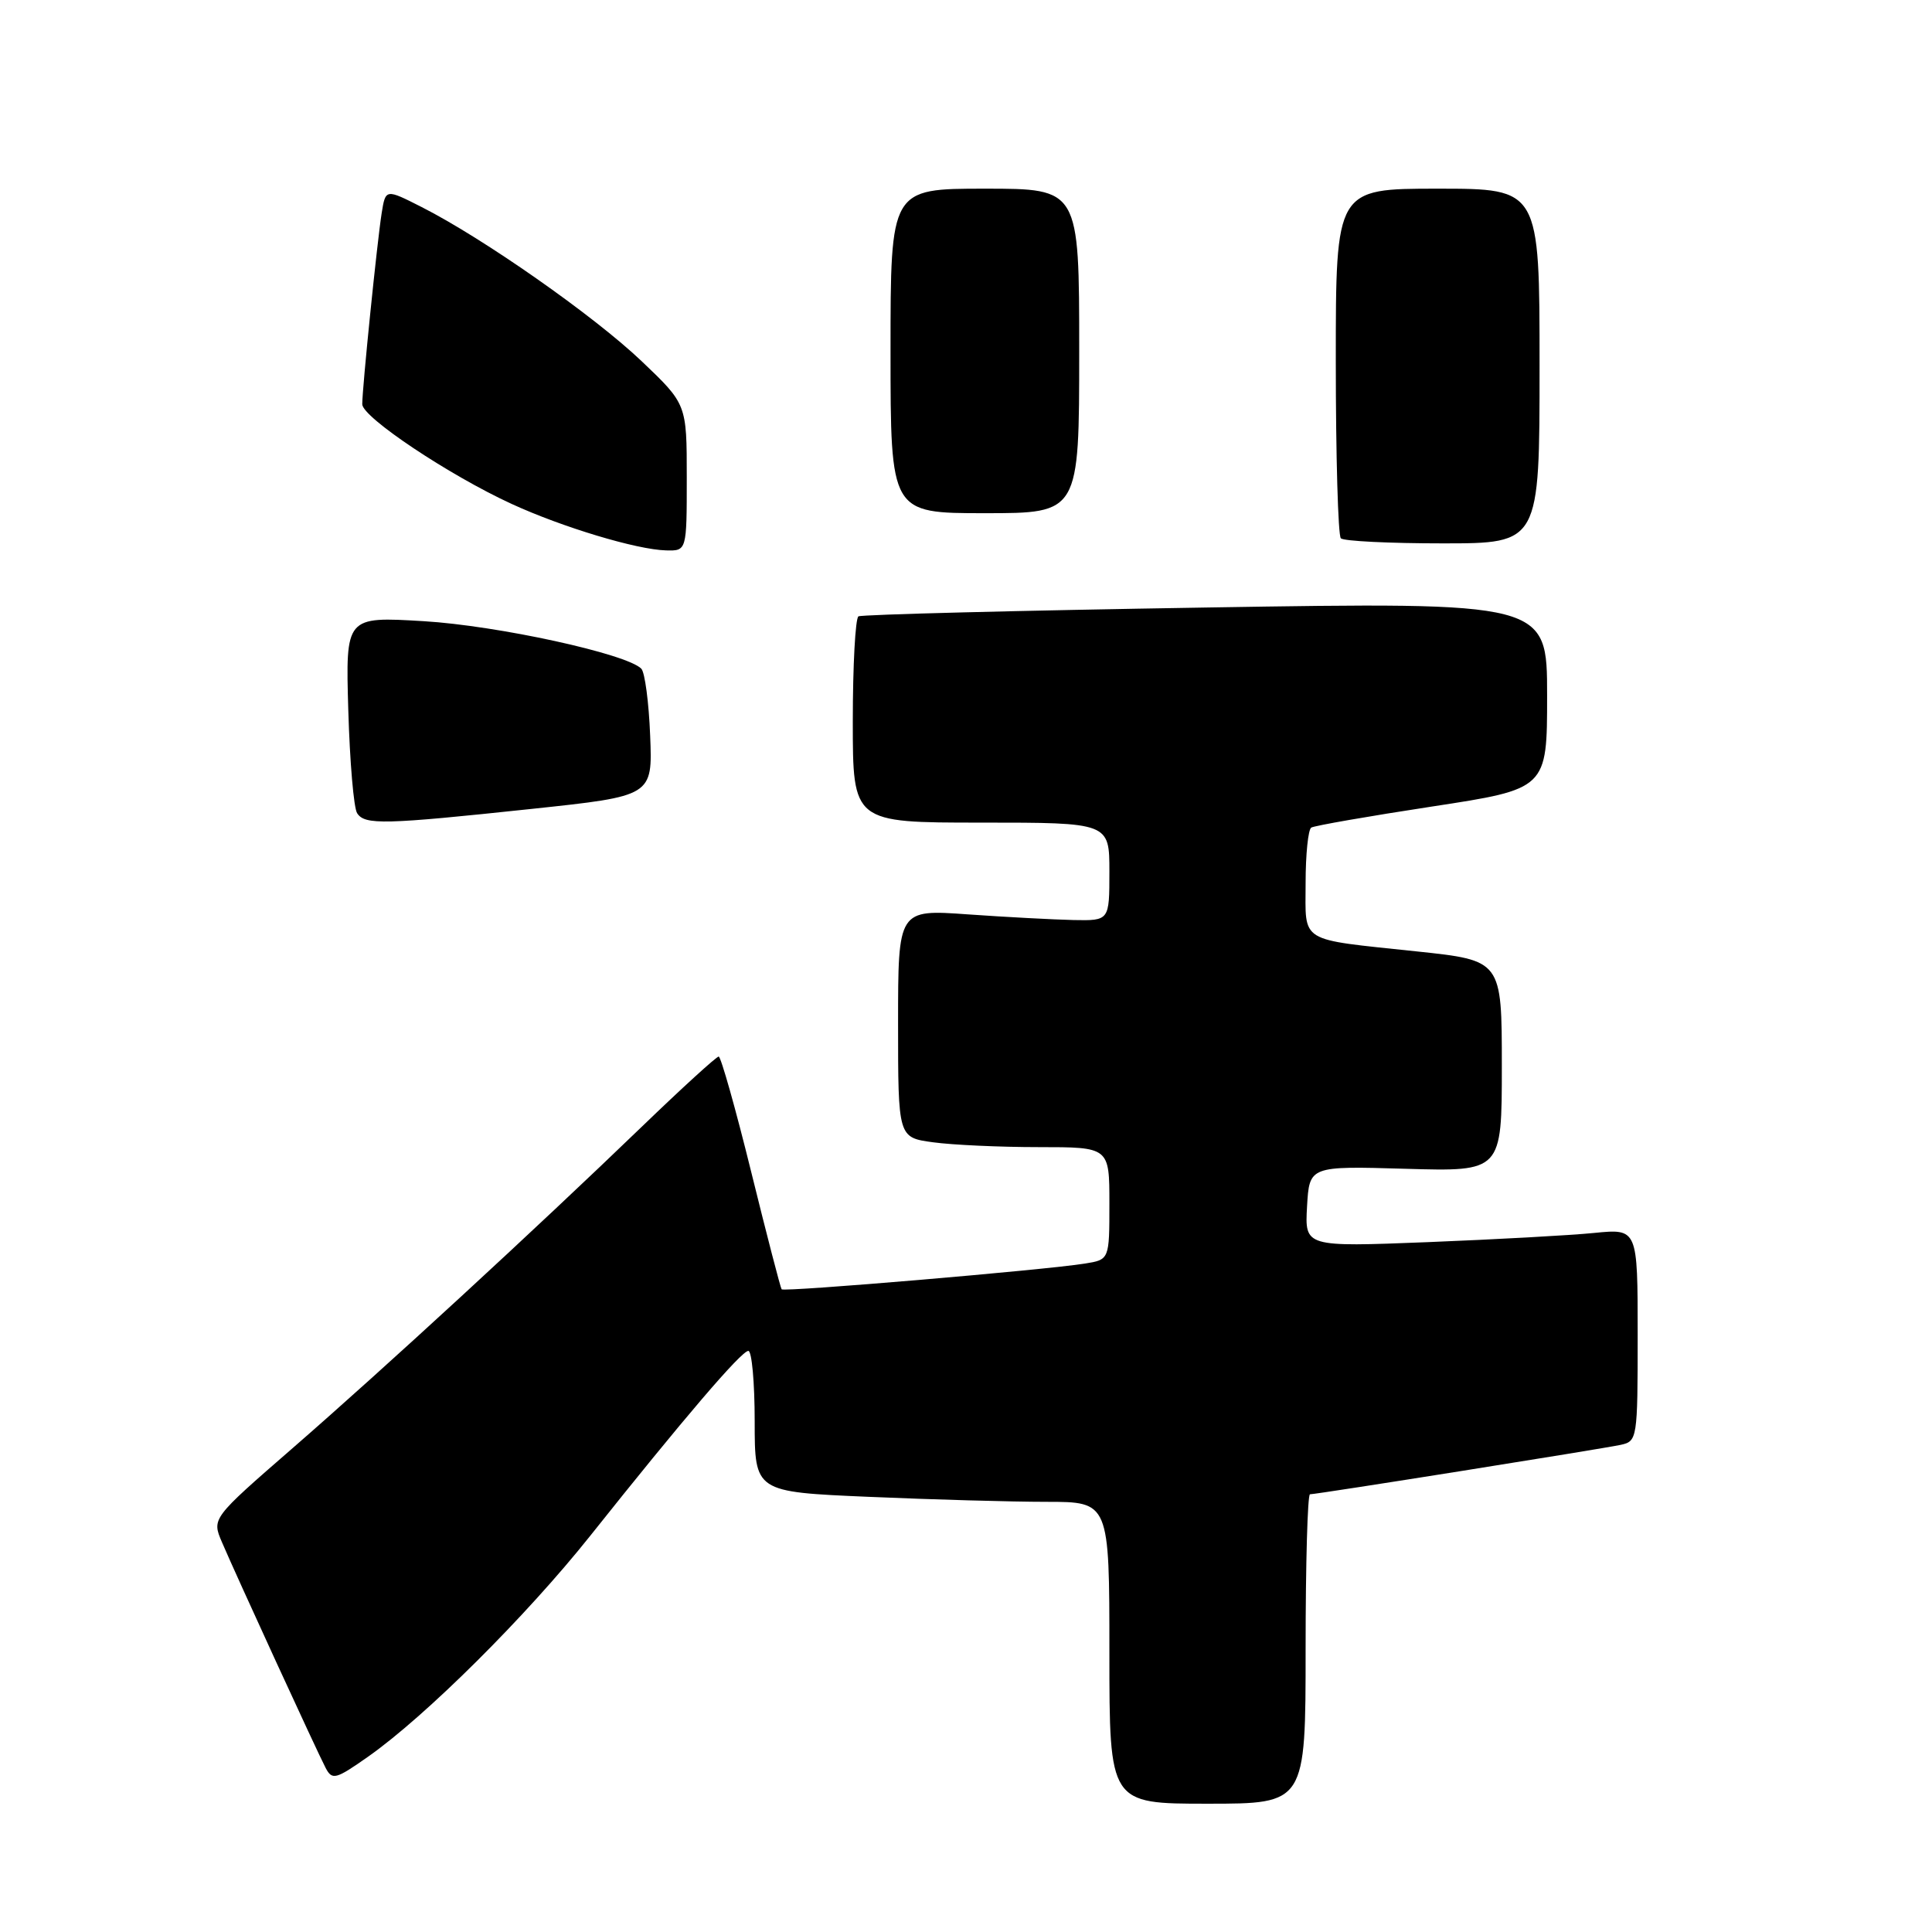 <?xml version="1.0" encoding="UTF-8" standalone="no"?>
<!DOCTYPE svg PUBLIC "-//W3C//DTD SVG 1.1//EN" "http://www.w3.org/Graphics/SVG/1.1/DTD/svg11.dtd" >
<svg xmlns="http://www.w3.org/2000/svg" xmlns:xlink="http://www.w3.org/1999/xlink" version="1.1" viewBox="0 0 256 256">
 <g >
 <path fill="currentColor"
d=" M 173.00 218.50 C 173.00 207.22 173.26 198.00 173.58 198.00 C 174.49 198.00 212.25 191.99 214.75 191.45 C 216.95 190.97 217.00 190.67 217.00 176.88 C 217.00 162.80 217.00 162.80 211.25 163.37 C 208.09 163.69 198.16 164.23 189.19 164.59 C 172.89 165.23 172.89 165.23 173.19 159.87 C 173.50 154.50 173.50 154.50 186.25 154.87 C 199.00 155.24 199.00 155.24 199.00 141.25 C 199.00 127.26 199.00 127.26 187.75 126.07 C 171.90 124.38 173.00 125.06 173.00 116.99 C 173.00 113.21 173.34 109.91 173.75 109.66 C 174.16 109.41 181.36 108.15 189.75 106.87 C 205.00 104.54 205.00 104.54 205.00 92.16 C 205.00 79.77 205.00 79.77 159.75 80.50 C 134.86 80.90 114.16 81.43 113.75 81.67 C 113.34 81.92 113.00 88.17 113.00 95.56 C 113.00 109.00 113.00 109.00 130.00 109.00 C 147.00 109.00 147.00 109.00 147.00 115.50 C 147.00 122.00 147.00 122.00 142.25 121.91 C 139.64 121.85 133.34 121.52 128.25 121.16 C 119.00 120.50 119.00 120.50 119.00 135.61 C 119.00 150.73 119.00 150.73 123.64 151.36 C 126.19 151.71 132.49 152.00 137.64 152.00 C 147.00 152.00 147.00 152.00 147.00 159.45 C 147.00 166.91 147.00 166.91 143.75 167.43 C 138.47 168.28 103.88 171.22 103.57 170.84 C 103.42 170.65 101.60 163.64 99.53 155.25 C 97.46 146.86 95.52 140.00 95.23 140.00 C 94.93 140.00 90.37 144.16 85.09 149.25 C 70.85 162.98 50.91 181.33 38.78 191.88 C 28.06 201.20 28.06 201.20 29.41 204.35 C 31.32 208.82 42.04 232.15 43.16 234.28 C 44.02 235.90 44.49 235.78 48.76 232.78 C 56.40 227.41 69.71 214.17 78.21 203.50 C 90.55 187.99 98.24 179.00 99.16 179.00 C 99.62 179.00 100.00 183.20 100.00 188.34 C 100.00 197.69 100.00 197.69 115.16 198.34 C 123.50 198.70 134.07 199.00 138.66 199.00 C 147.00 199.00 147.00 199.00 147.00 219.00 C 147.00 239.00 147.00 239.00 160.00 239.00 C 173.00 239.00 173.00 239.00 173.00 218.50 Z  M 70.48 107.18 C 86.47 105.48 86.47 105.48 86.15 97.49 C 85.98 93.10 85.45 89.10 84.98 88.61 C 83.08 86.64 65.96 82.90 56.14 82.31 C 45.79 81.69 45.79 81.69 46.15 94.09 C 46.35 100.92 46.87 107.06 47.32 107.75 C 48.33 109.33 50.86 109.27 70.48 107.18 Z  M 91.00 63.28 C 91.00 53.55 91.00 53.55 84.99 47.83 C 78.69 41.84 64.03 31.57 55.88 27.44 C 51.09 25.01 51.09 25.01 50.57 28.26 C 49.97 32.07 48.00 51.41 48.00 53.56 C 48.00 55.28 59.50 62.96 67.79 66.77 C 74.51 69.86 84.36 72.83 88.25 72.93 C 91.00 73.00 91.00 73.00 91.00 63.28 Z  M 204.00 48.50 C 204.00 25.00 204.00 25.00 190.50 25.00 C 177.00 25.00 177.00 25.00 177.00 47.83 C 177.00 60.39 177.30 70.97 177.67 71.33 C 178.03 71.70 184.11 72.00 191.17 72.00 C 204.00 72.00 204.00 72.00 204.00 48.50 Z  M 143.00 46.50 C 143.00 25.00 143.00 25.00 130.50 25.00 C 118.00 25.00 118.00 25.00 118.00 46.50 C 118.00 68.00 118.00 68.00 130.50 68.00 C 143.00 68.00 143.00 68.00 143.00 46.50 Z "/>
</g>
</svg>